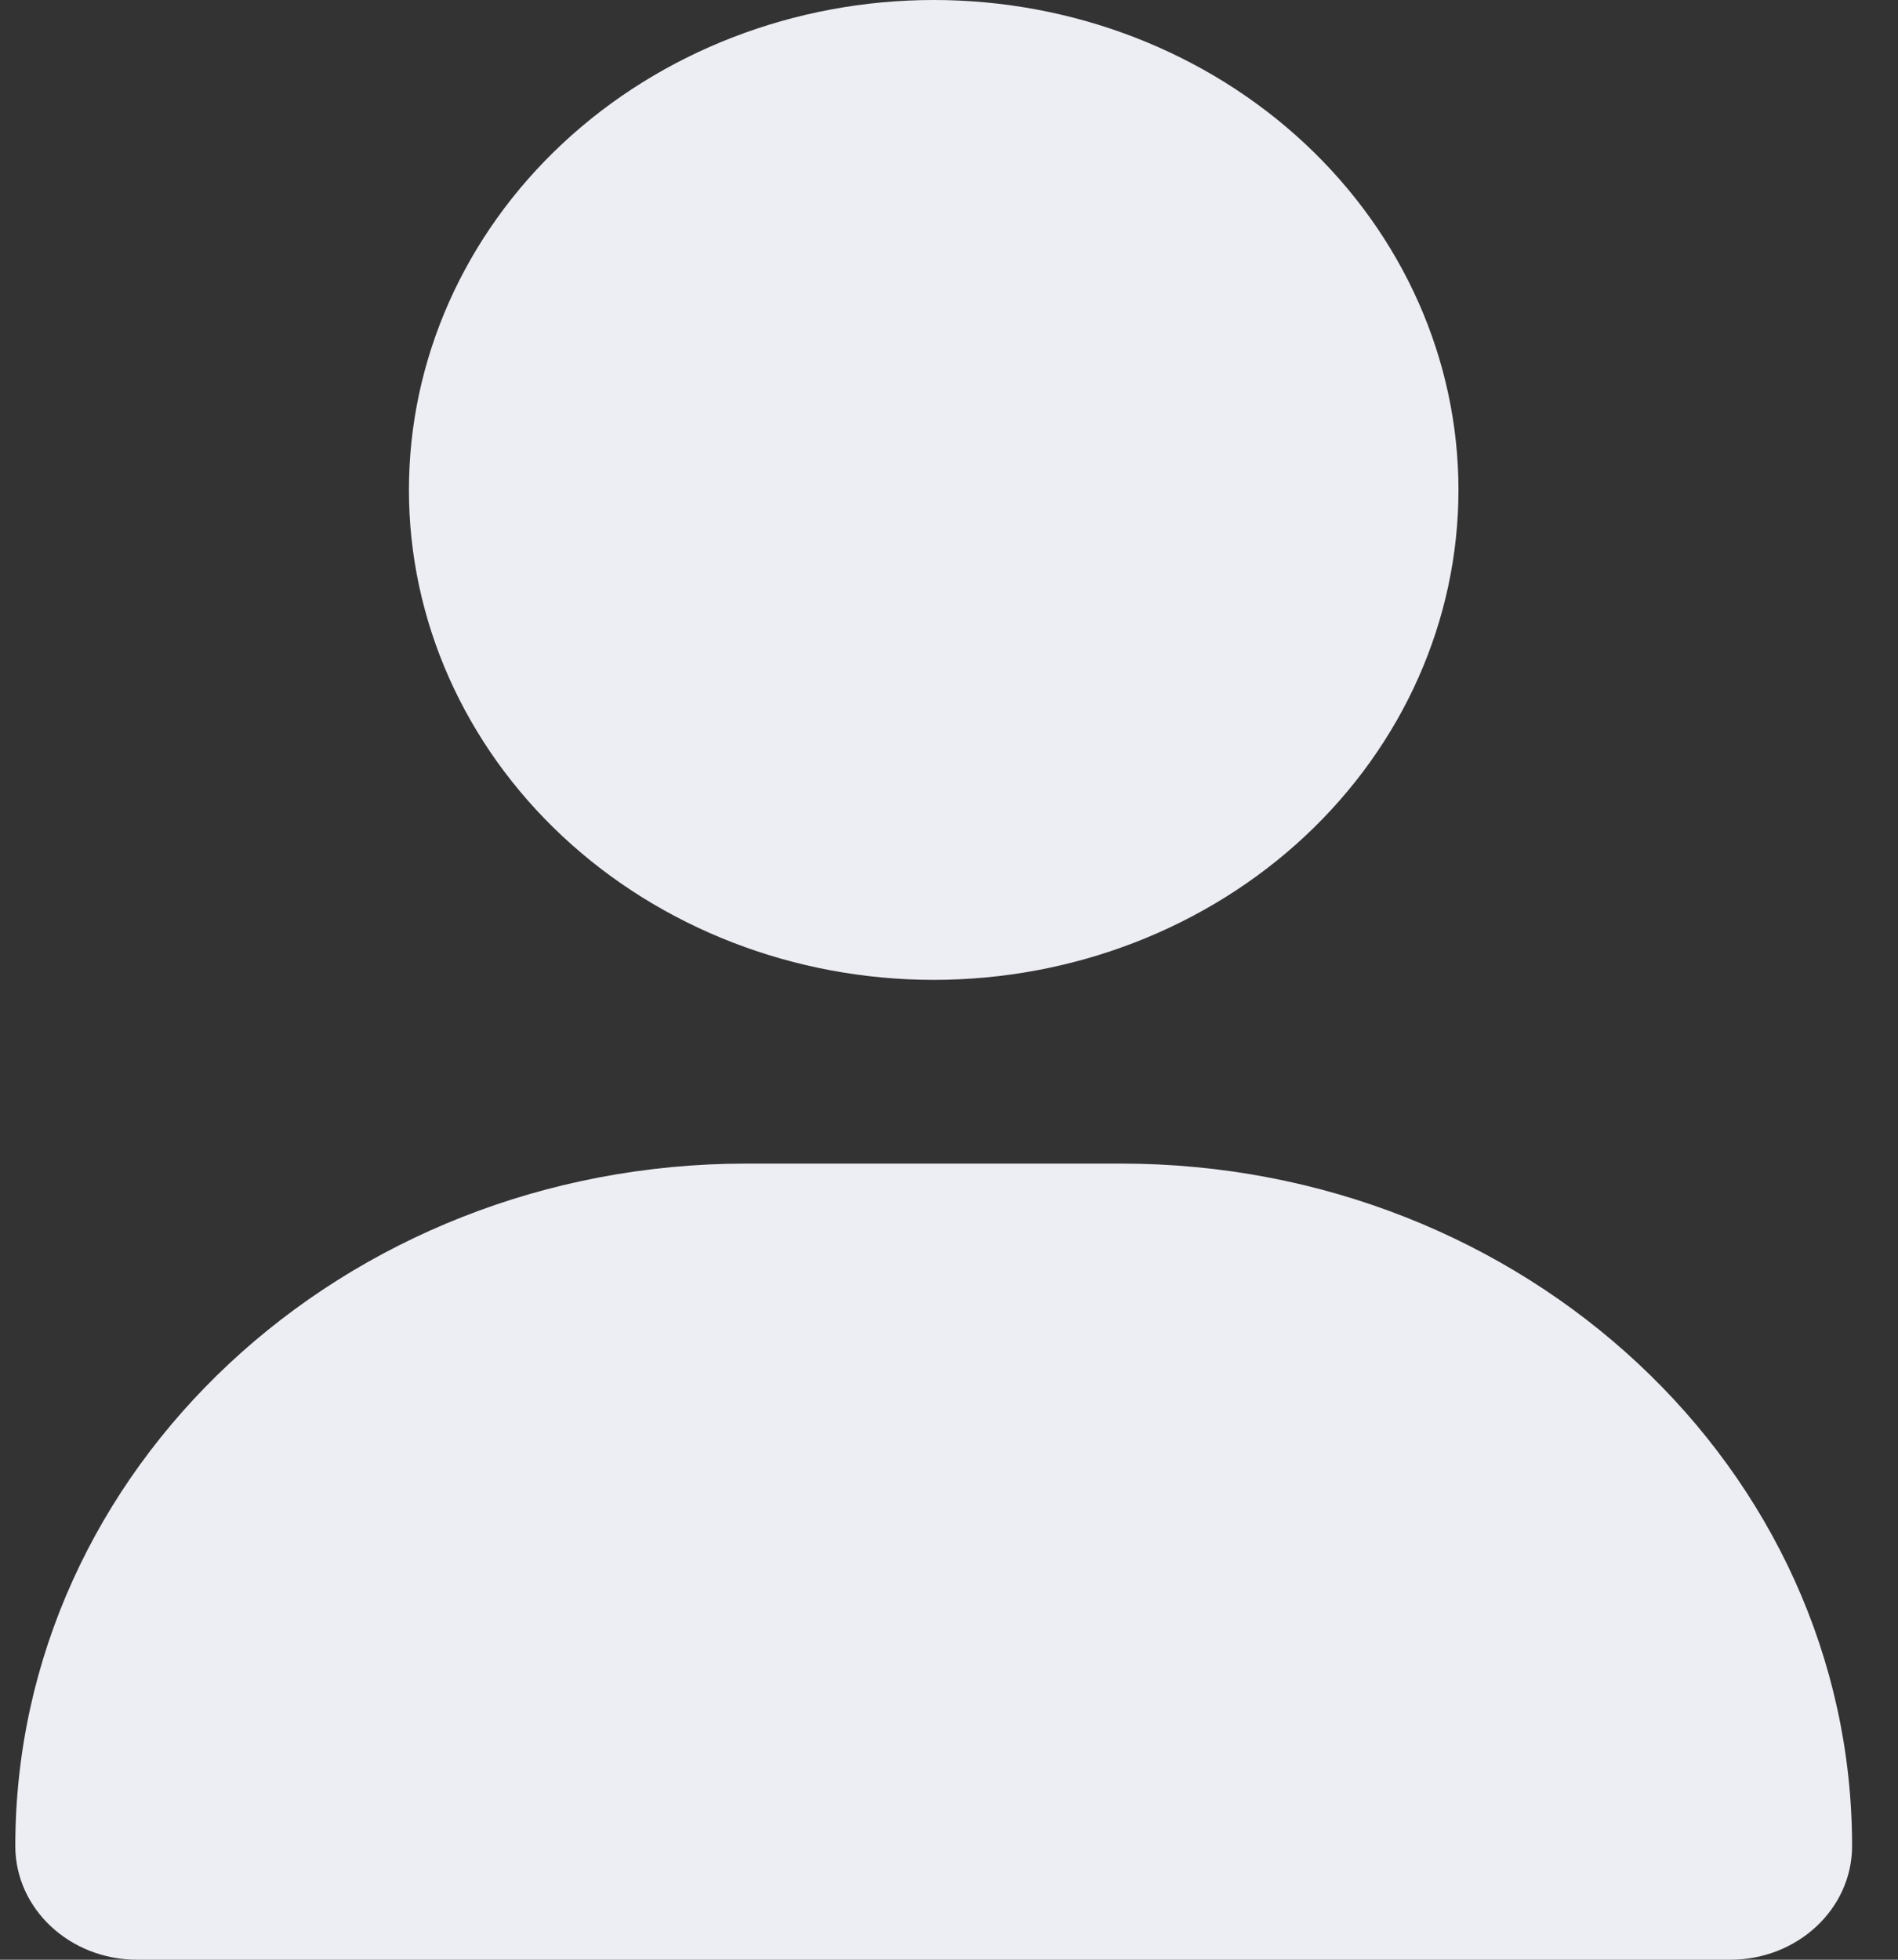 <svg width="31" height="32" viewBox="0 0 31 32" fill="none" xmlns="http://www.w3.org/2000/svg">
<rect x="0" y="0" width="31" height="32" fill="#333333" stroke="none"/>
<path d="M15.25 16C17.523 16 19.703 15.157 21.311 13.657C22.918 12.157 23.821 10.122 23.821 8C23.821 5.878 22.918 3.843 21.311 2.343C19.703 0.843 17.523 0 15.25 0C12.977 0 10.796 0.843 9.189 2.343C7.582 3.843 6.679 5.878 6.679 8C6.679 10.122 7.582 12.157 9.189 13.657C10.796 15.157 12.977 16 15.25 16ZM12.19 19C5.594 19 0.25 23.988 0.25 30.144C0.25 31.169 1.141 32 2.239 32H28.261C29.359 32 30.25 31.169 30.25 30.144C30.25 23.988 24.906 19 18.31 19H12.19Z" fill="#EDEDF4"/>
</svg>
